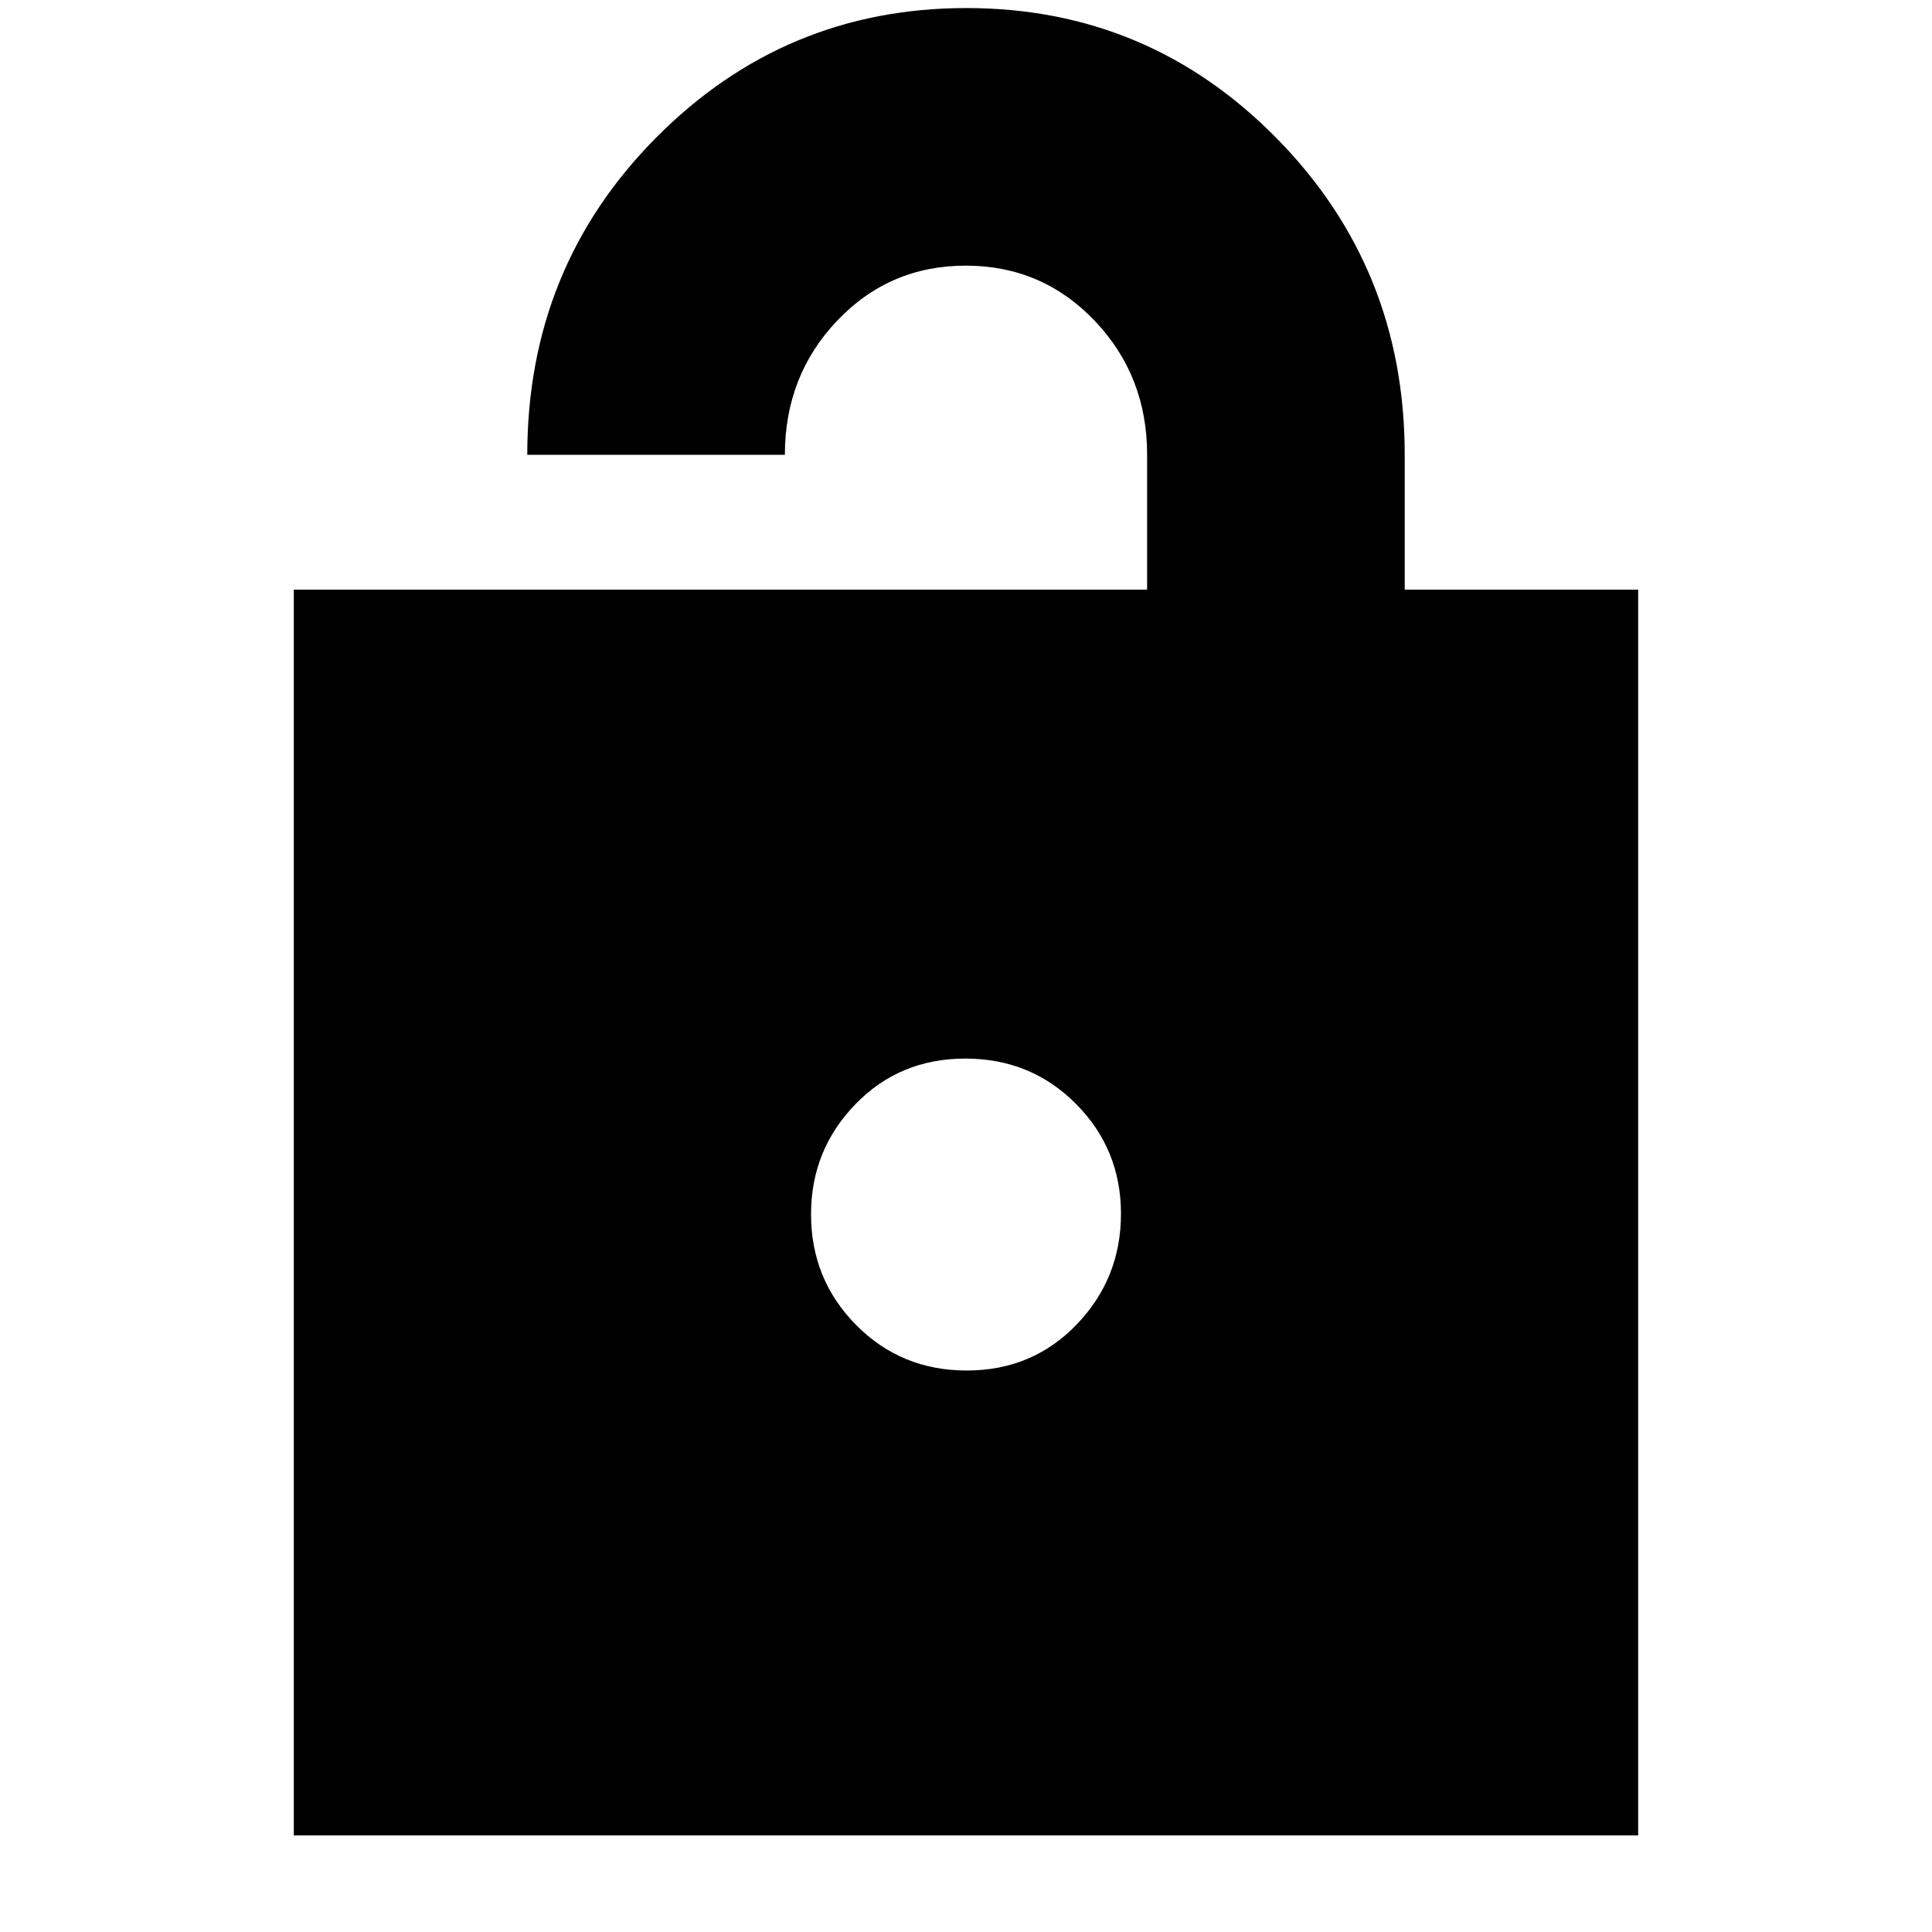 <svg xmlns="http://www.w3.org/2000/svg" height="20" viewBox="0 -960 960 960" width="20"><path d="M146-48v-619h424v-67q0-39.33-26.12-66.67-26.12-27.33-64-27.33Q442-828 416-800.67q-26 27.34-26 66.67H262q0-93 63.92-157.5Q389.83-956 480.23-956q90.39 0 154.08 64.66Q698-826.68 698-734v67h116v619H146Zm334.37-231Q513-279 535-301.88q22-22.87 22-55 0-32.12-22.37-54.62t-55-22.5Q447-434 425-411.27t-22 54.64q0 32.33 22.37 54.98t55 22.65Z"/></svg>